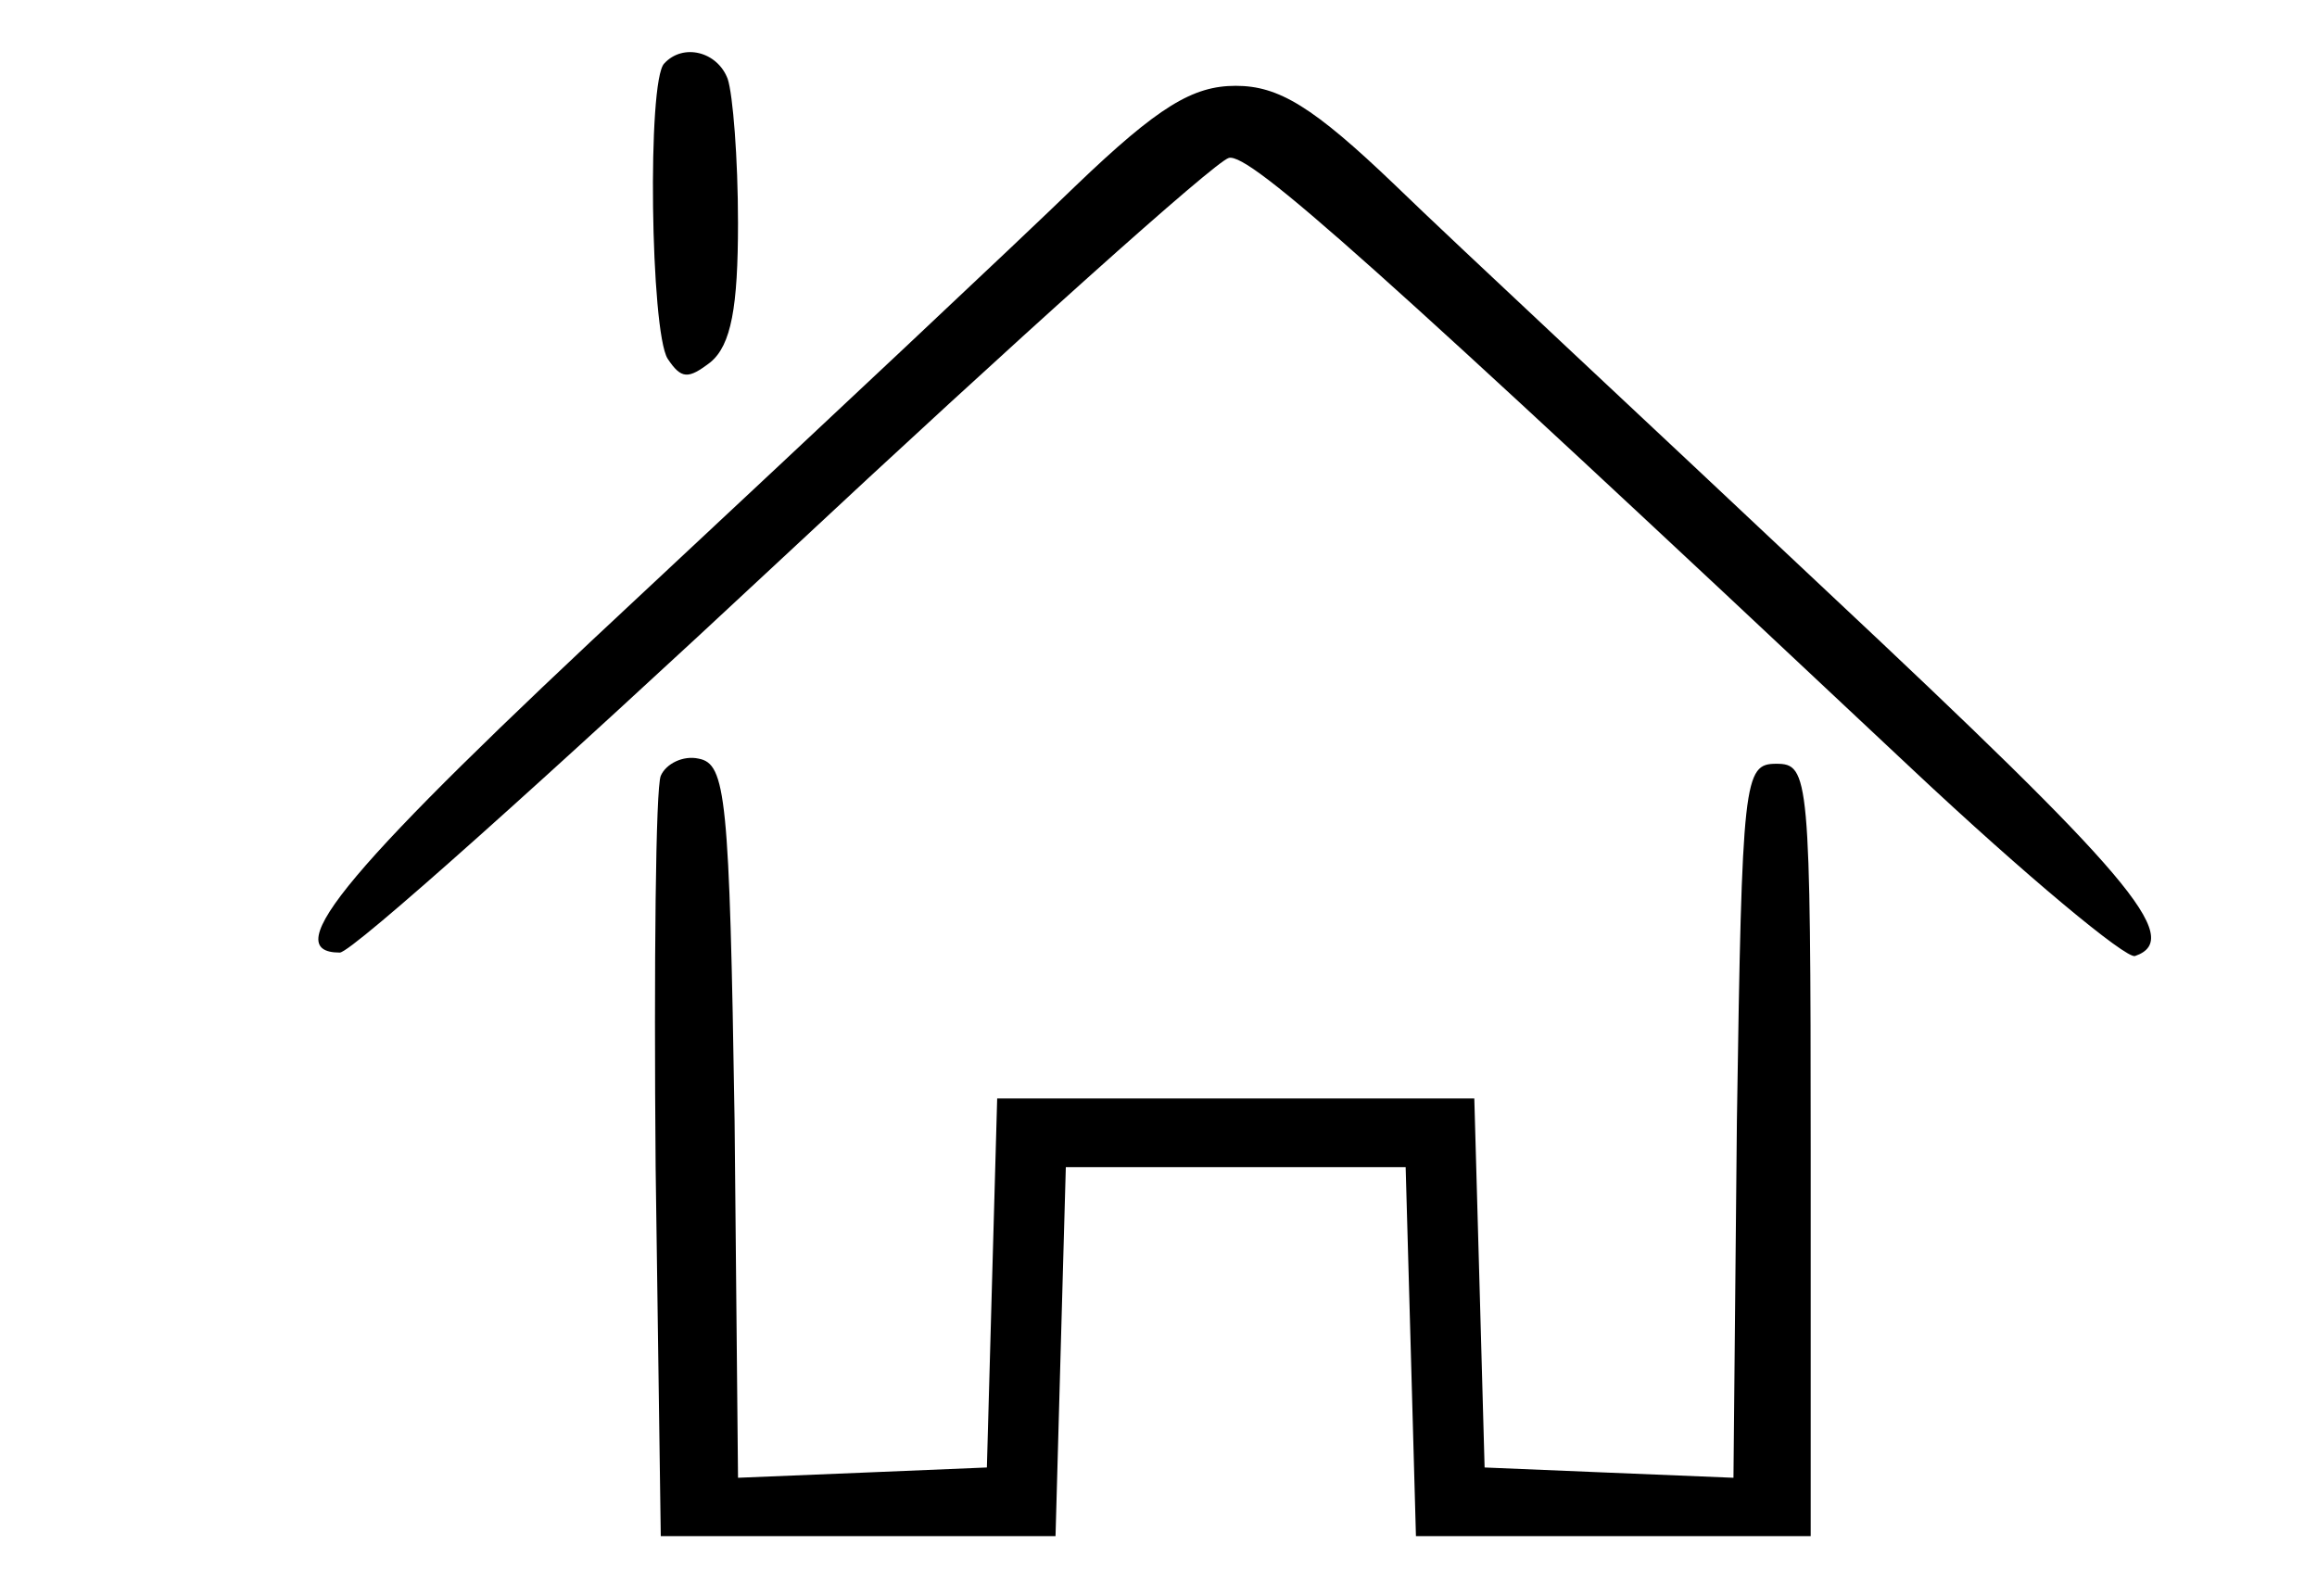 <?xml version="1.0" standalone="no"?>
<!DOCTYPE svg PUBLIC "-//W3C//DTD SVG 20010904//EN"
 "http://www.w3.org/TR/2001/REC-SVG-20010904/DTD/svg10.dtd">
<svg version="1.0" xmlns="http://www.w3.org/2000/svg"
 width="135pt" height="93pt" viewBox="0 0 135 93"
 preserveAspectRatio="xMidYMid meet">

<g transform="translate(0,93) scale(0.1,-0.1)"
fill="#000000" stroke="none">
<path d="M387 893 c-10 -10 -8 -156 2 -172 8 -12 12 -12 25 -2 12 10 16 32 16
81 0 38 -3 75 -6 84 -6 16 -26 21 -37 9z"/>
<path d="M627 822 c-34 -33 -147 -139 -252 -237 -173 -161 -214 -210 -177
-210 7 0 123 104 258 230 136 127 252 231 260 233 12 3 84 -61 398 -356 66
-62 125 -111 130 -109 29 10 -4 48 -179 212 -104 98 -218 204 -252 237 -48 46
-68 58 -93 58 -25 0 -45 -12 -93 -58z"/>
<path d="M385 478 c-3 -7 -4 -110 -3 -228 l3 -215 115 0 115 0 3 108 3 107 99
0 99 0 3 -107 3 -108 115 0 115 0 0 225 c0 218 -1 225 -20 225 -19 0 -20 -8
-23 -208 l-2 -208 -73 3 -72 3 -3 108 -3 107 -139 0 -139 0 -3 -107 -3 -108
-72 -3 -73 -3 -2 208 c-3 189 -5 208 -21 211 -9 2 -19 -3 -22 -10z"/>
</g>
</svg>

